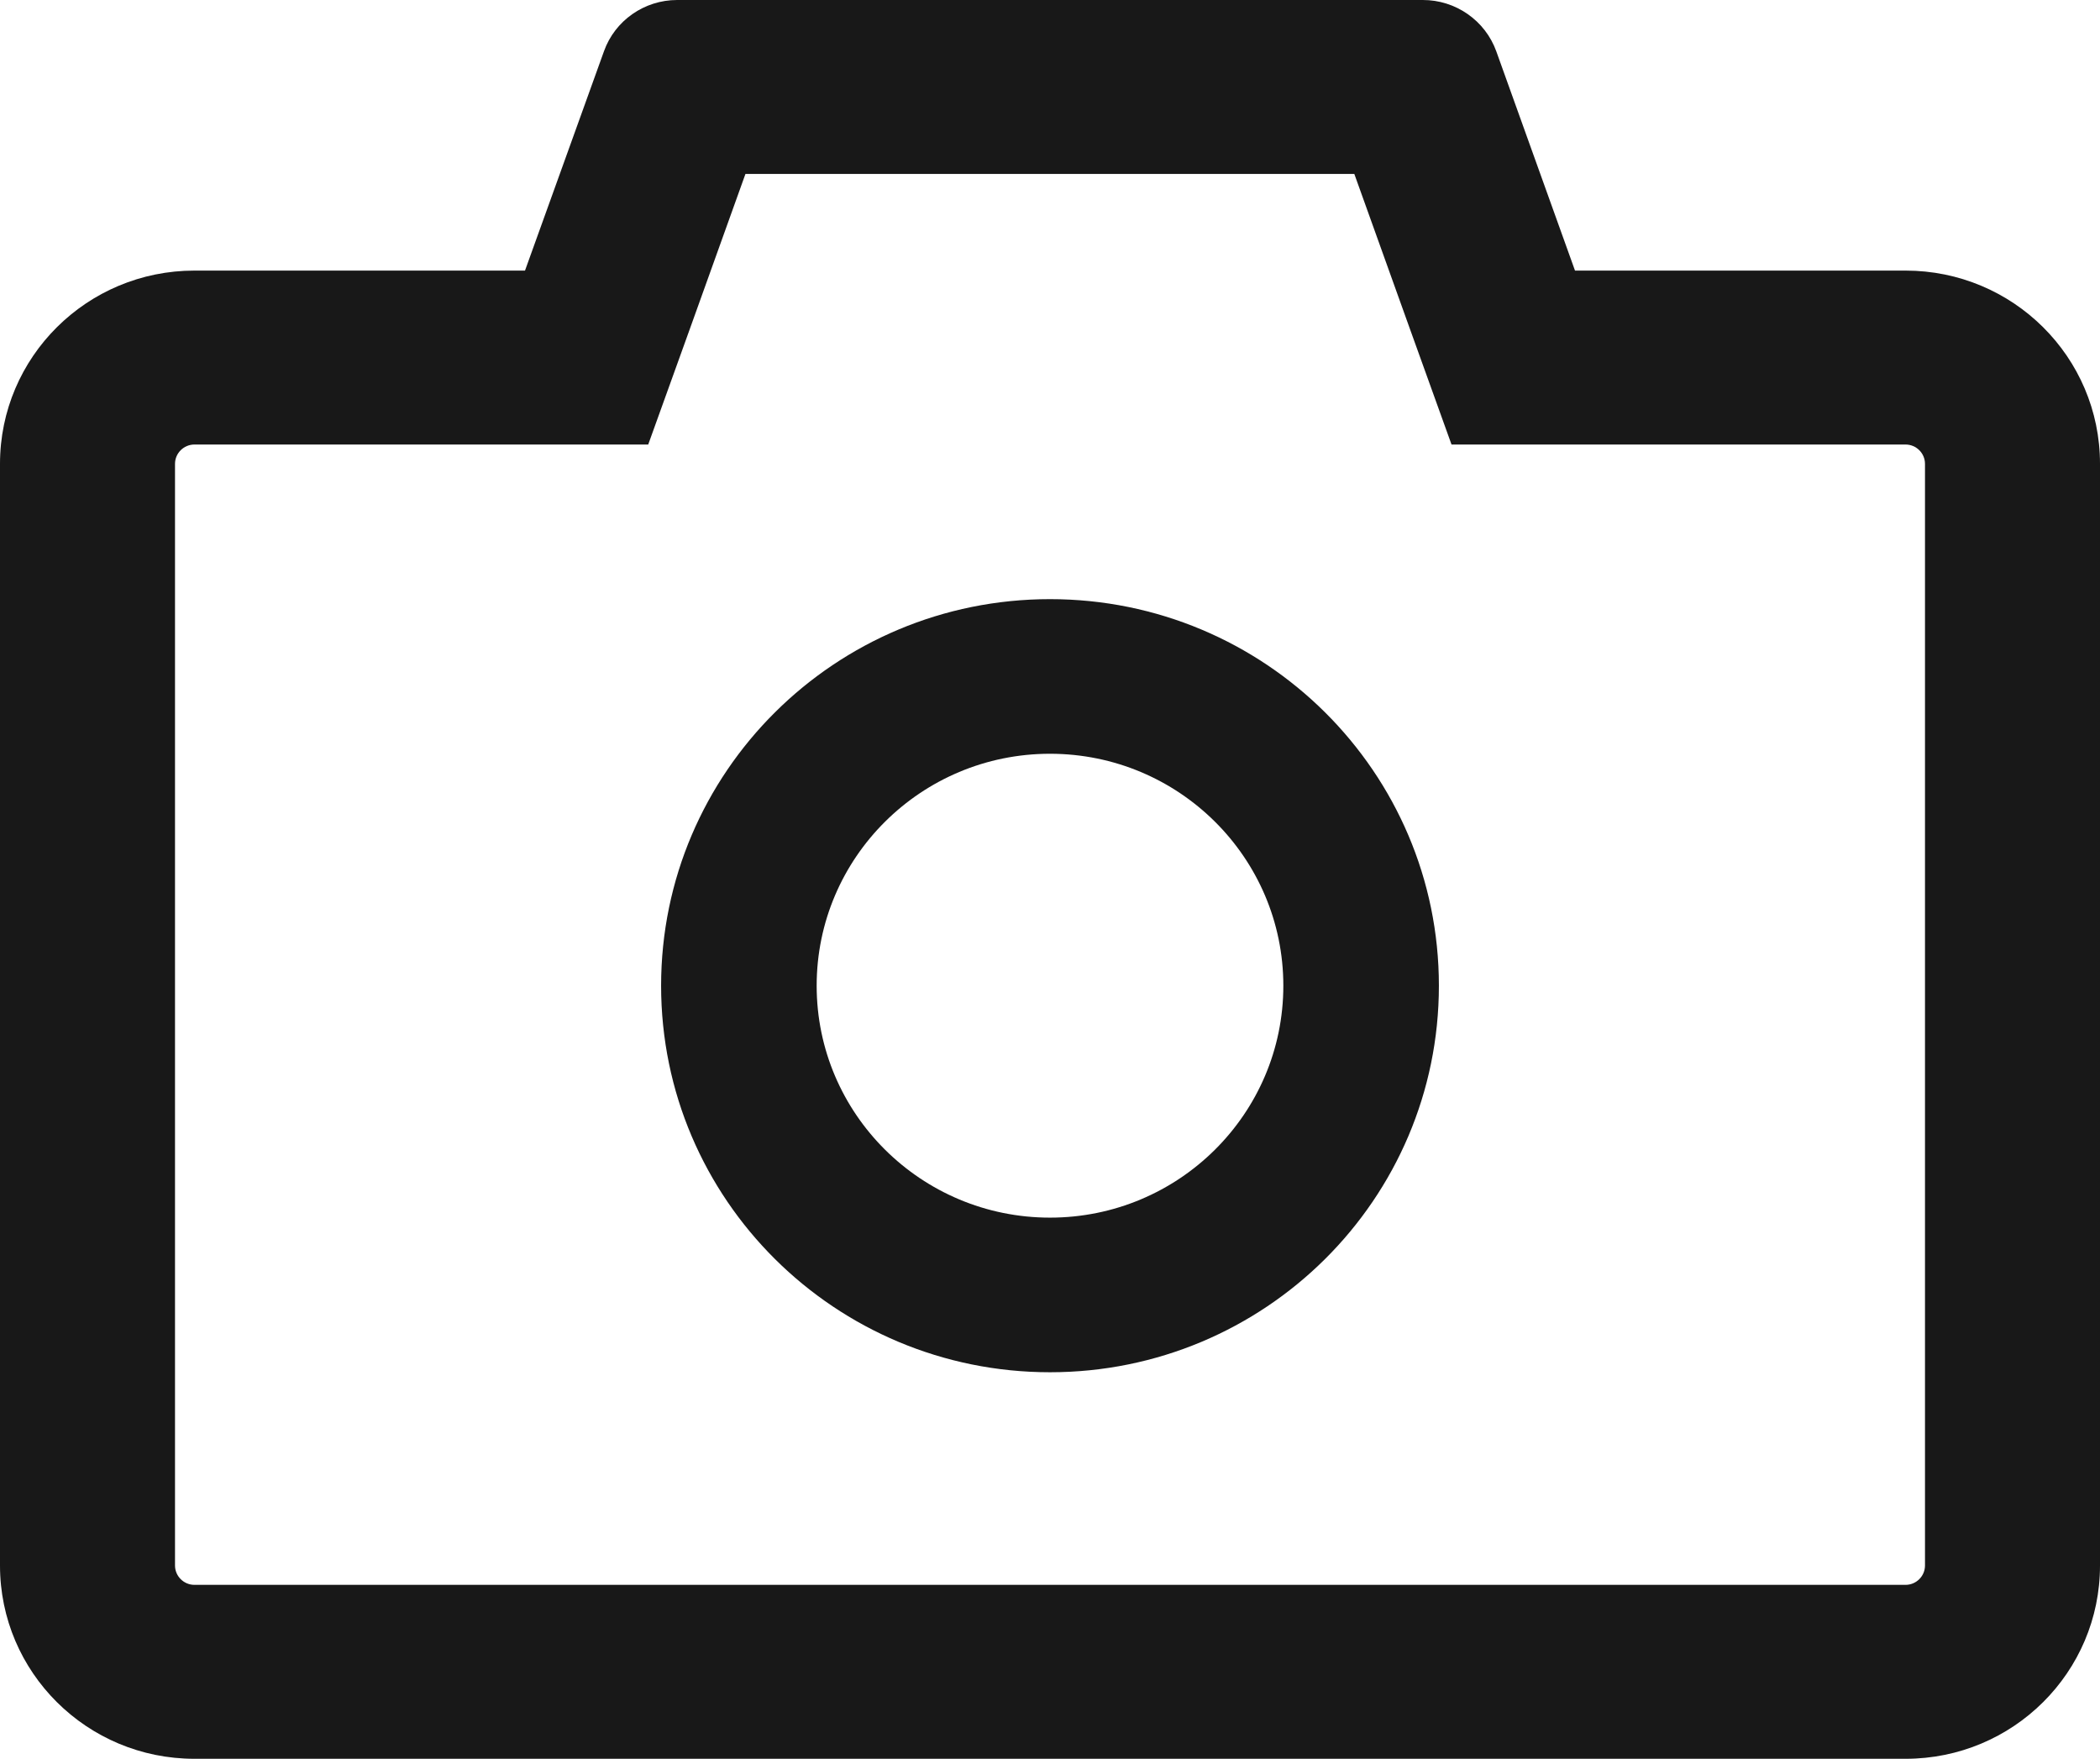 <svg width="80" height="67" viewBox="0 0 80 67" fill="none" xmlns="http://www.w3.org/2000/svg">
<path d="M72.593 10.308H60L57 1.951C56.793 1.379 56.413 0.885 55.912 0.536C55.412 0.187 54.815 -0.001 54.204 1.15412e-06H25.796C24.546 1.15412e-06 23.426 0.782 23.009 1.951L20 10.308H7.407C3.315 10.308 0 13.602 0 17.67V59.637C0 63.705 3.315 67 7.407 67H72.593C76.685 67 80 63.705 80 59.637V17.67C80 13.602 76.685 10.308 72.593 10.308ZM73.333 59.637C73.333 60.042 73 60.374 72.593 60.374H7.407C7 60.374 6.667 60.042 6.667 59.637V17.67C6.667 17.265 7 16.934 7.407 16.934H24.694L26.278 12.535L28.398 6.626H51.593L53.713 12.535L55.296 16.934H72.593C73 16.934 73.333 17.265 73.333 17.67V59.637ZM40 22.824C31.815 22.824 25.185 29.414 25.185 37.55C25.185 45.685 31.815 52.275 40 52.275C48.185 52.275 54.815 45.685 54.815 37.55C54.815 29.414 48.185 22.824 40 22.824ZM40 46.385C35.093 46.385 31.111 42.427 31.111 37.55C31.111 32.672 35.093 28.714 40 28.714C44.907 28.714 48.889 32.672 48.889 37.55C48.889 42.427 44.907 46.385 40 46.385Z" fill="#181818"/>
</svg>
